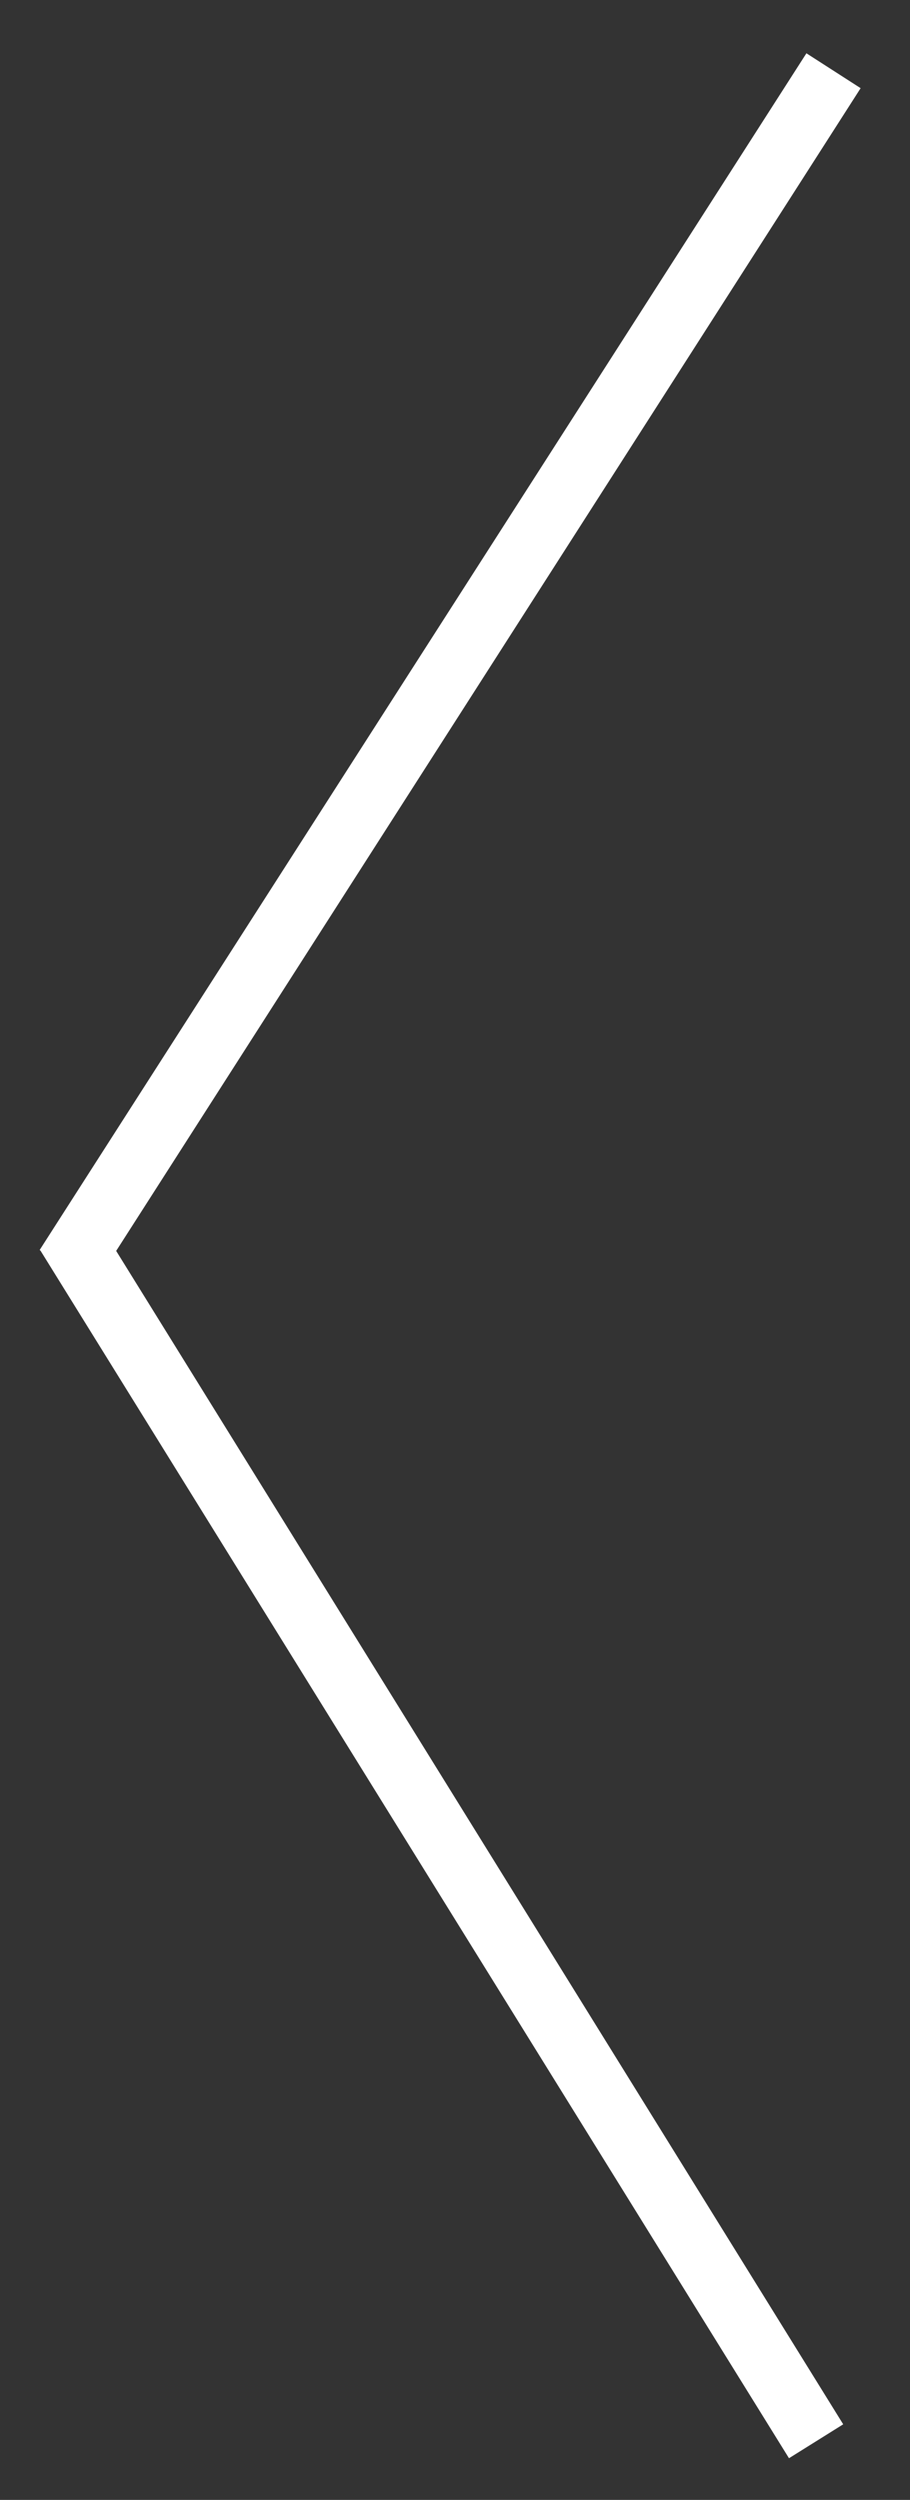 <?xml version="1.0" encoding="utf-8"?>
<!-- Generator: Adobe Illustrator 21.0.2, SVG Export Plug-In . SVG Version: 6.00 Build 0)  -->
<svg version="1.1" id="Layer_1" xmlns="http://www.w3.org/2000/svg" xmlns:xlink="http://www.w3.org/1999/xlink" x="0px" y="0px"
	 viewBox="0 0 94 258" style="enable-background:new 0 0 94 258;" xml:space="preserve">
<rect x="0" y="0" width="94" height="258" fill="#333333" stroke="none"/>
<style type="text/css">
	.st0{fill:#FFFFFF;}
</style>
<polygon class="st0" points="4.2,129.1 81.5,253.7 87.1,250.2 12,129.1 88.9,9.1 83.3,5.5 4.1,129 "/>
</svg>
